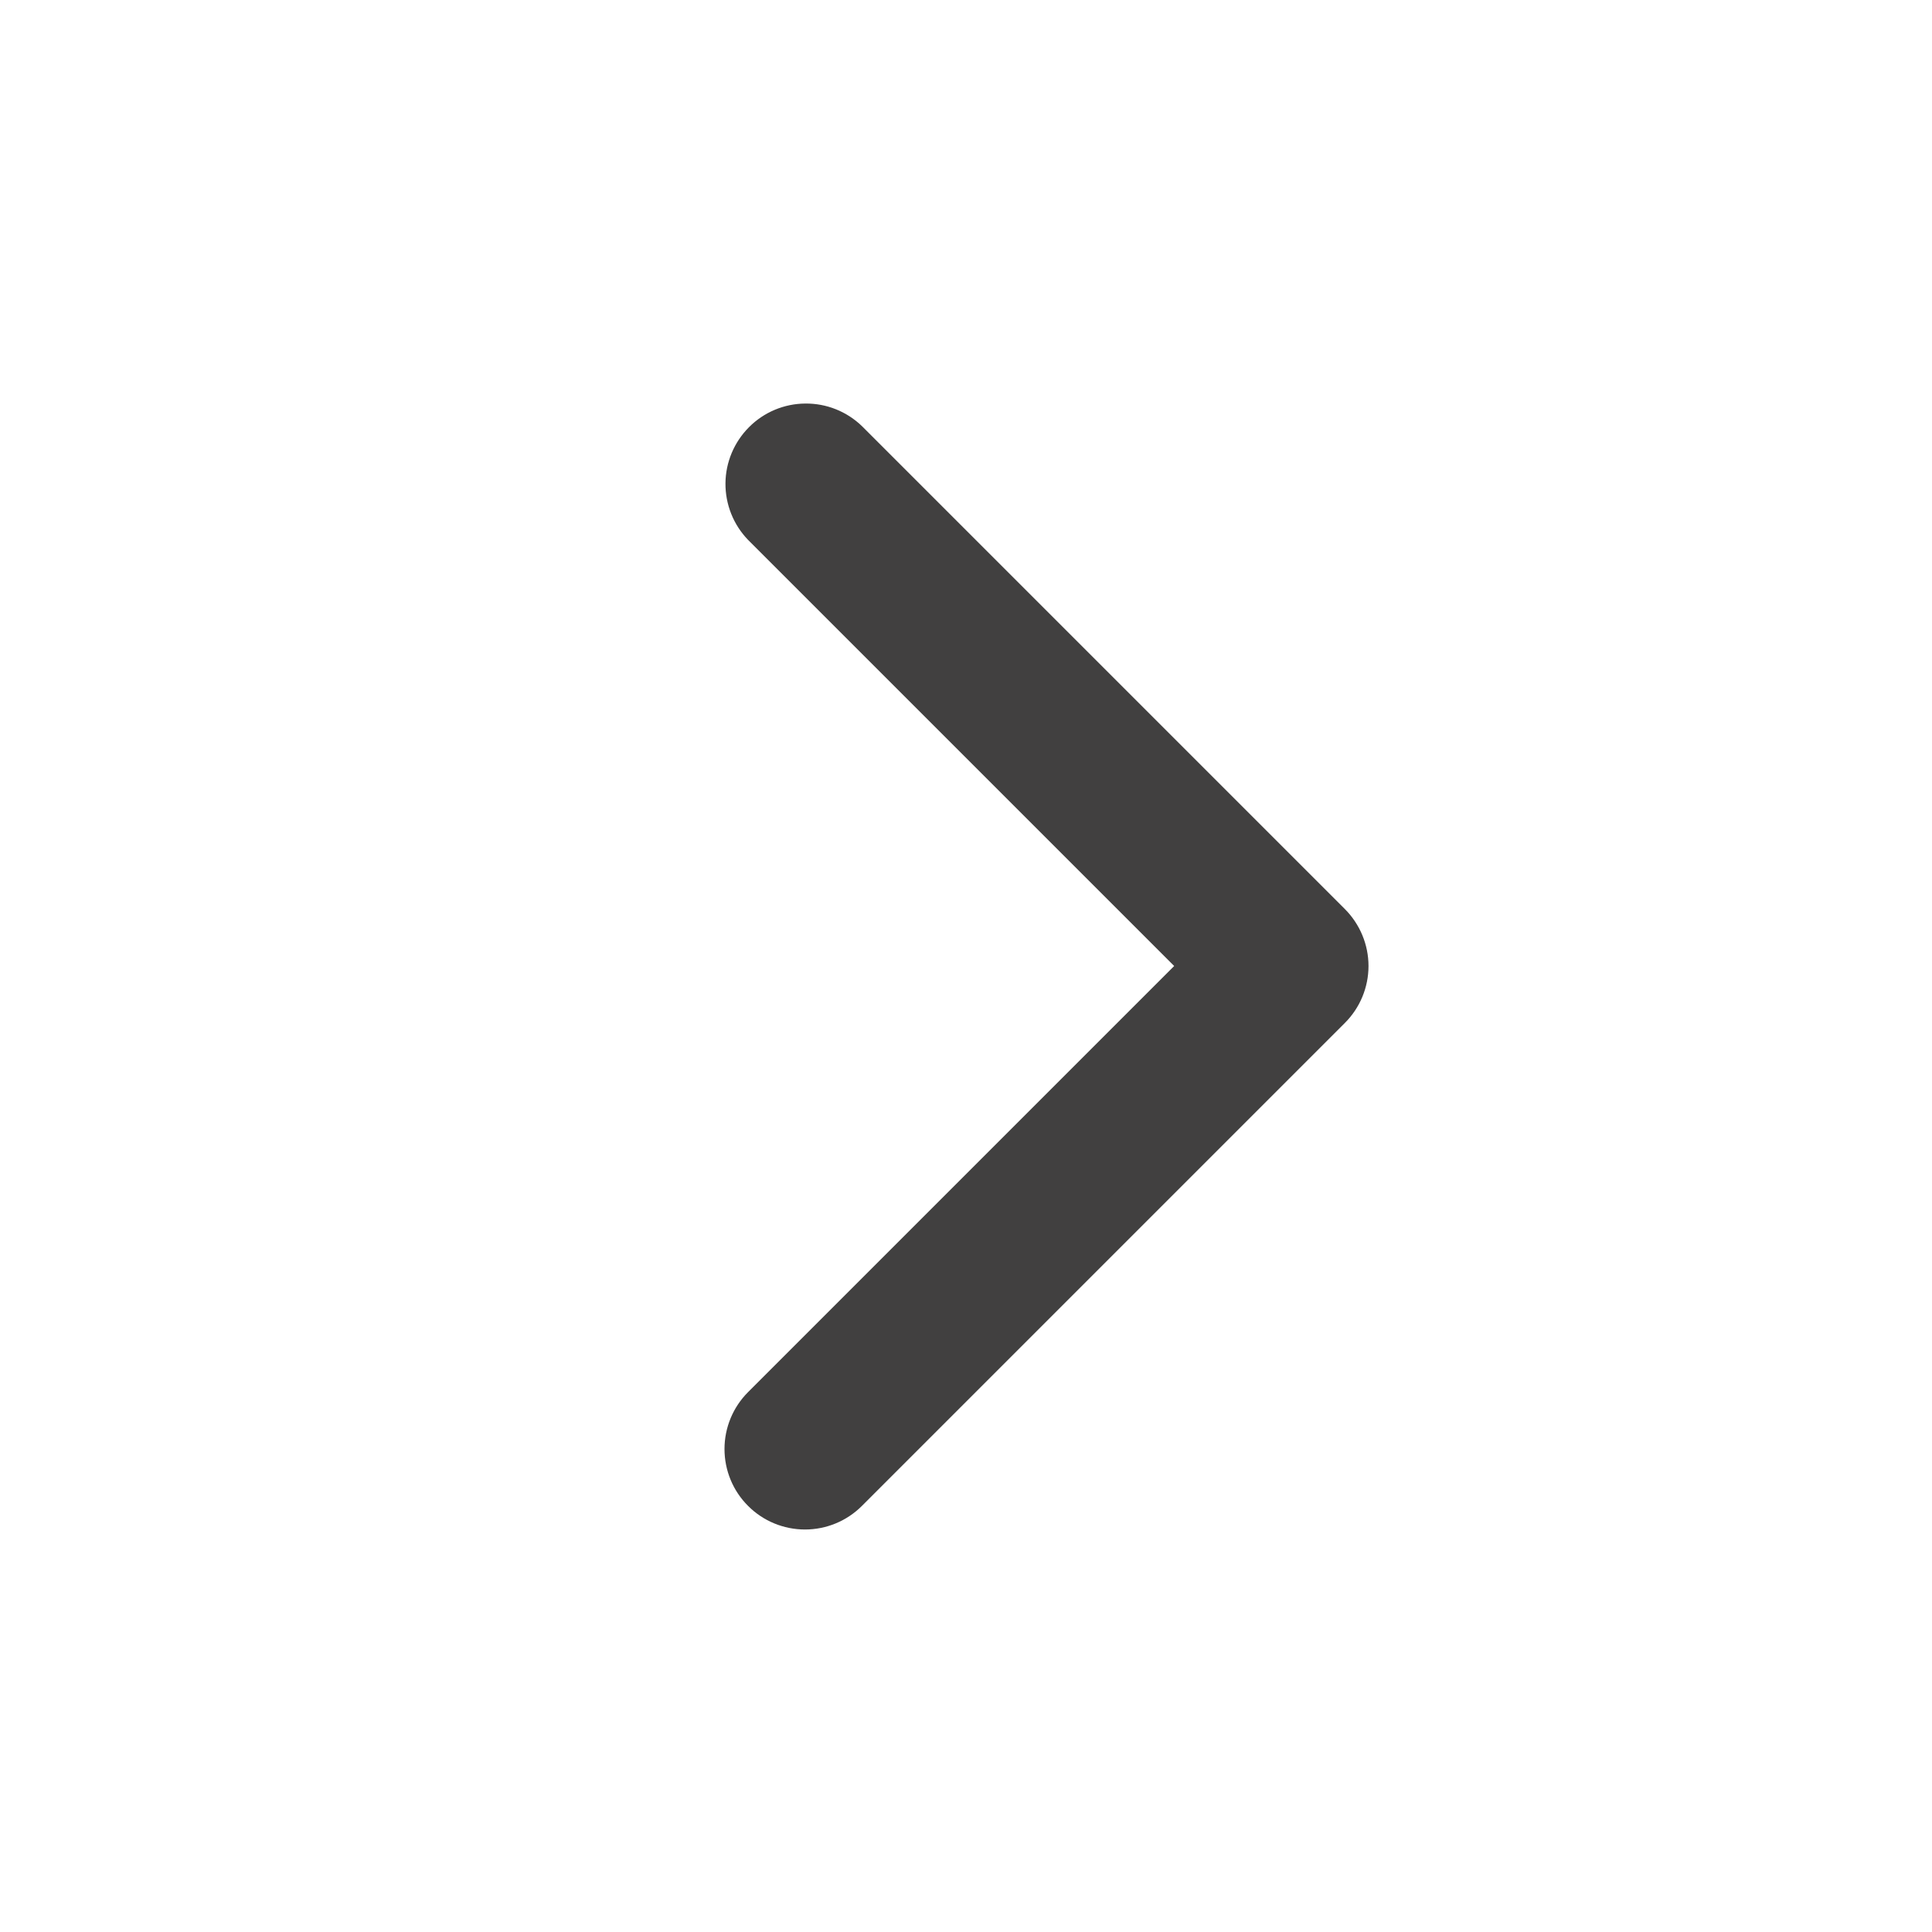 <svg width="24" height="24" viewBox="0 0 24 24" fill="none" xmlns="http://www.w3.org/2000/svg">
<path d="M9.293 18.707C9.105 18.52 9 18.266 9 18C9 17.735 9.105 17.481 9.293 17.293L14.586 12L9.293 6.707C9.111 6.519 9.01 6.266 9.012 6.004C9.014 5.742 9.12 5.491 9.305 5.306C9.49 5.12 9.741 5.015 10.003 5.013C10.266 5.01 10.518 5.111 10.707 5.293L16.707 11.293C16.894 11.481 17 11.735 17 12C17 12.266 16.894 12.52 16.707 12.707L10.707 18.707C10.519 18.895 10.265 19 10 19C9.735 19 9.48 18.895 9.293 18.707Z" fill="#414040"/>
</svg>
